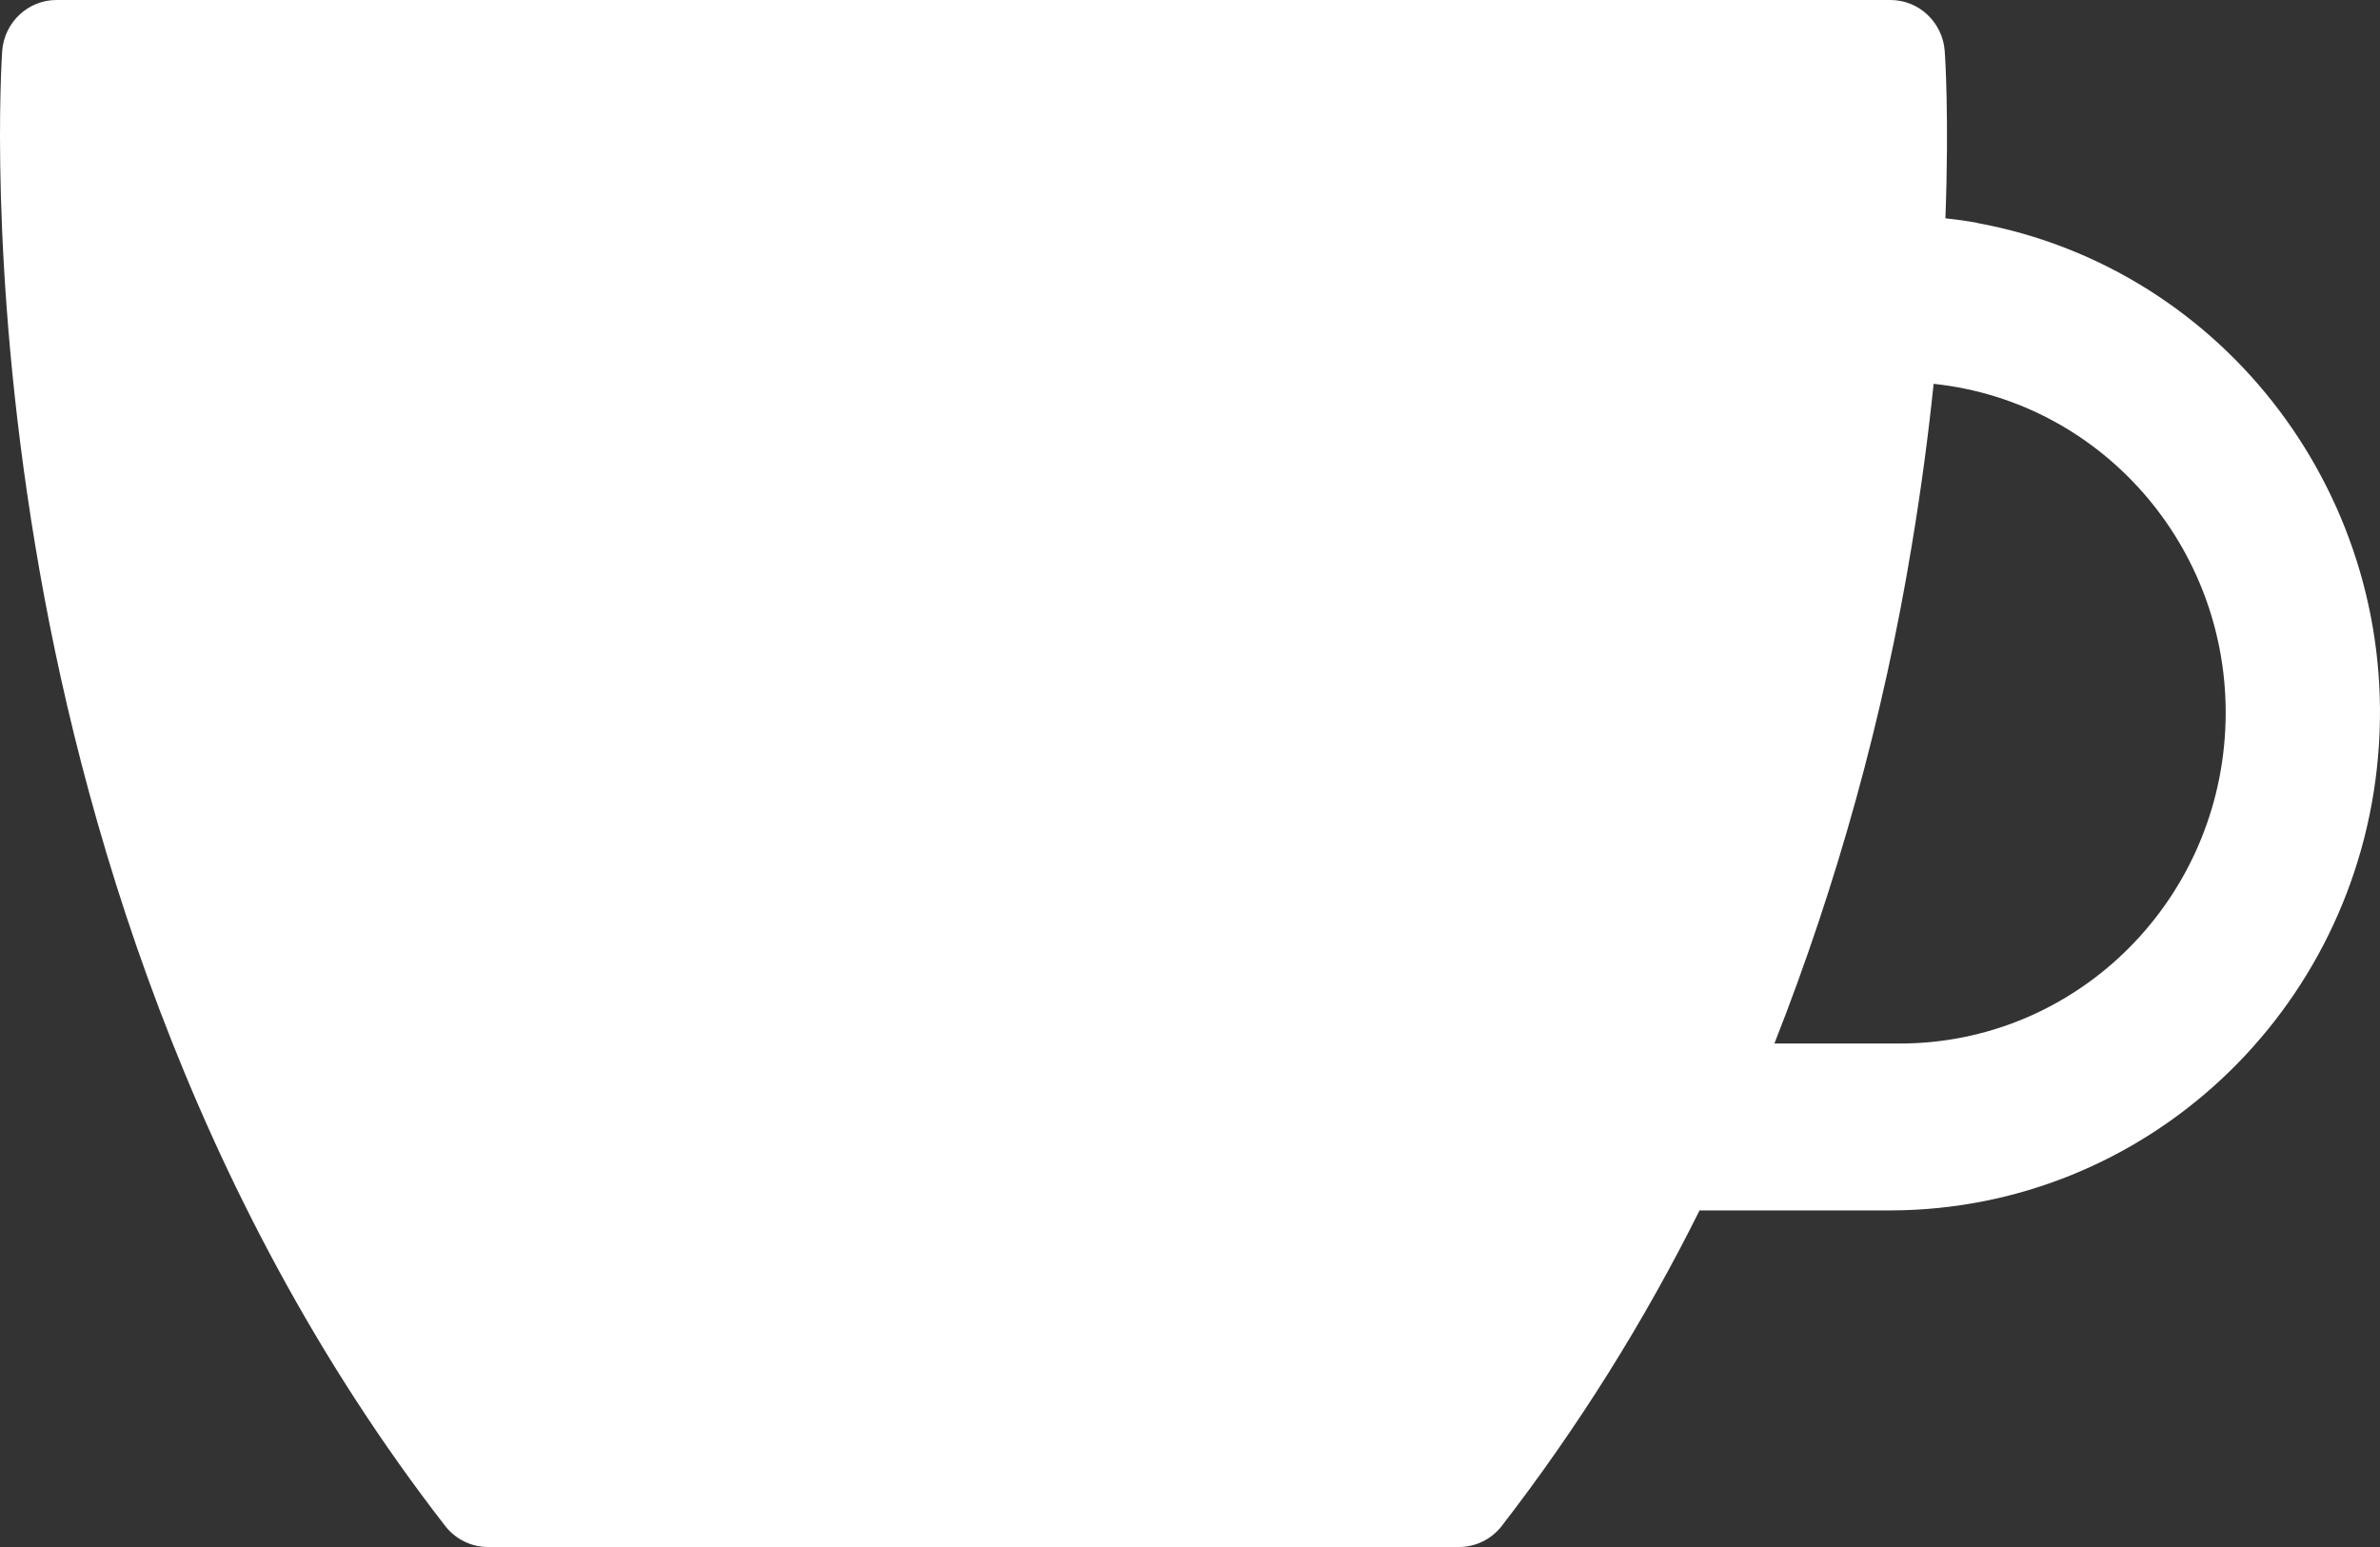<svg width="40" height="26" viewBox="0 0 40 26" fill="none" xmlns="http://www.w3.org/2000/svg">
<rect x="0" y="0" width="40" height="26" fill="#333333" stroke="none"/>
<path d="M33.223 3.744C33.049 3.712 32.873 3.688 32.696 3.669C32.759 1.978 32.691 0.941 32.685 0.863C32.651 0.376 32.251 -0.001 31.77 4.30809e-06H0.951C0.47 -0.001 0.07 0.376 0.036 0.863C0.028 1.01 -0.199 4.421 0.596 9.189C1.328 13.597 3.123 20.029 7.482 25.646C7.656 25.87 7.921 26 8.202 26H24.522C24.802 26 25.067 25.869 25.24 25.646C26.517 23.993 27.631 22.217 28.564 20.343H31.792C36.053 20.325 39.597 17.015 39.968 12.707C40.34 8.399 37.415 4.514 33.223 3.746V3.744ZM31.927 17.538H29.822C30.882 14.847 31.655 12.048 32.127 9.189C32.29 8.214 32.41 7.297 32.498 6.451C35.397 6.757 37.551 9.315 37.399 12.269C37.247 15.224 34.842 17.54 31.927 17.538Z" fill="white"/>
</svg>
